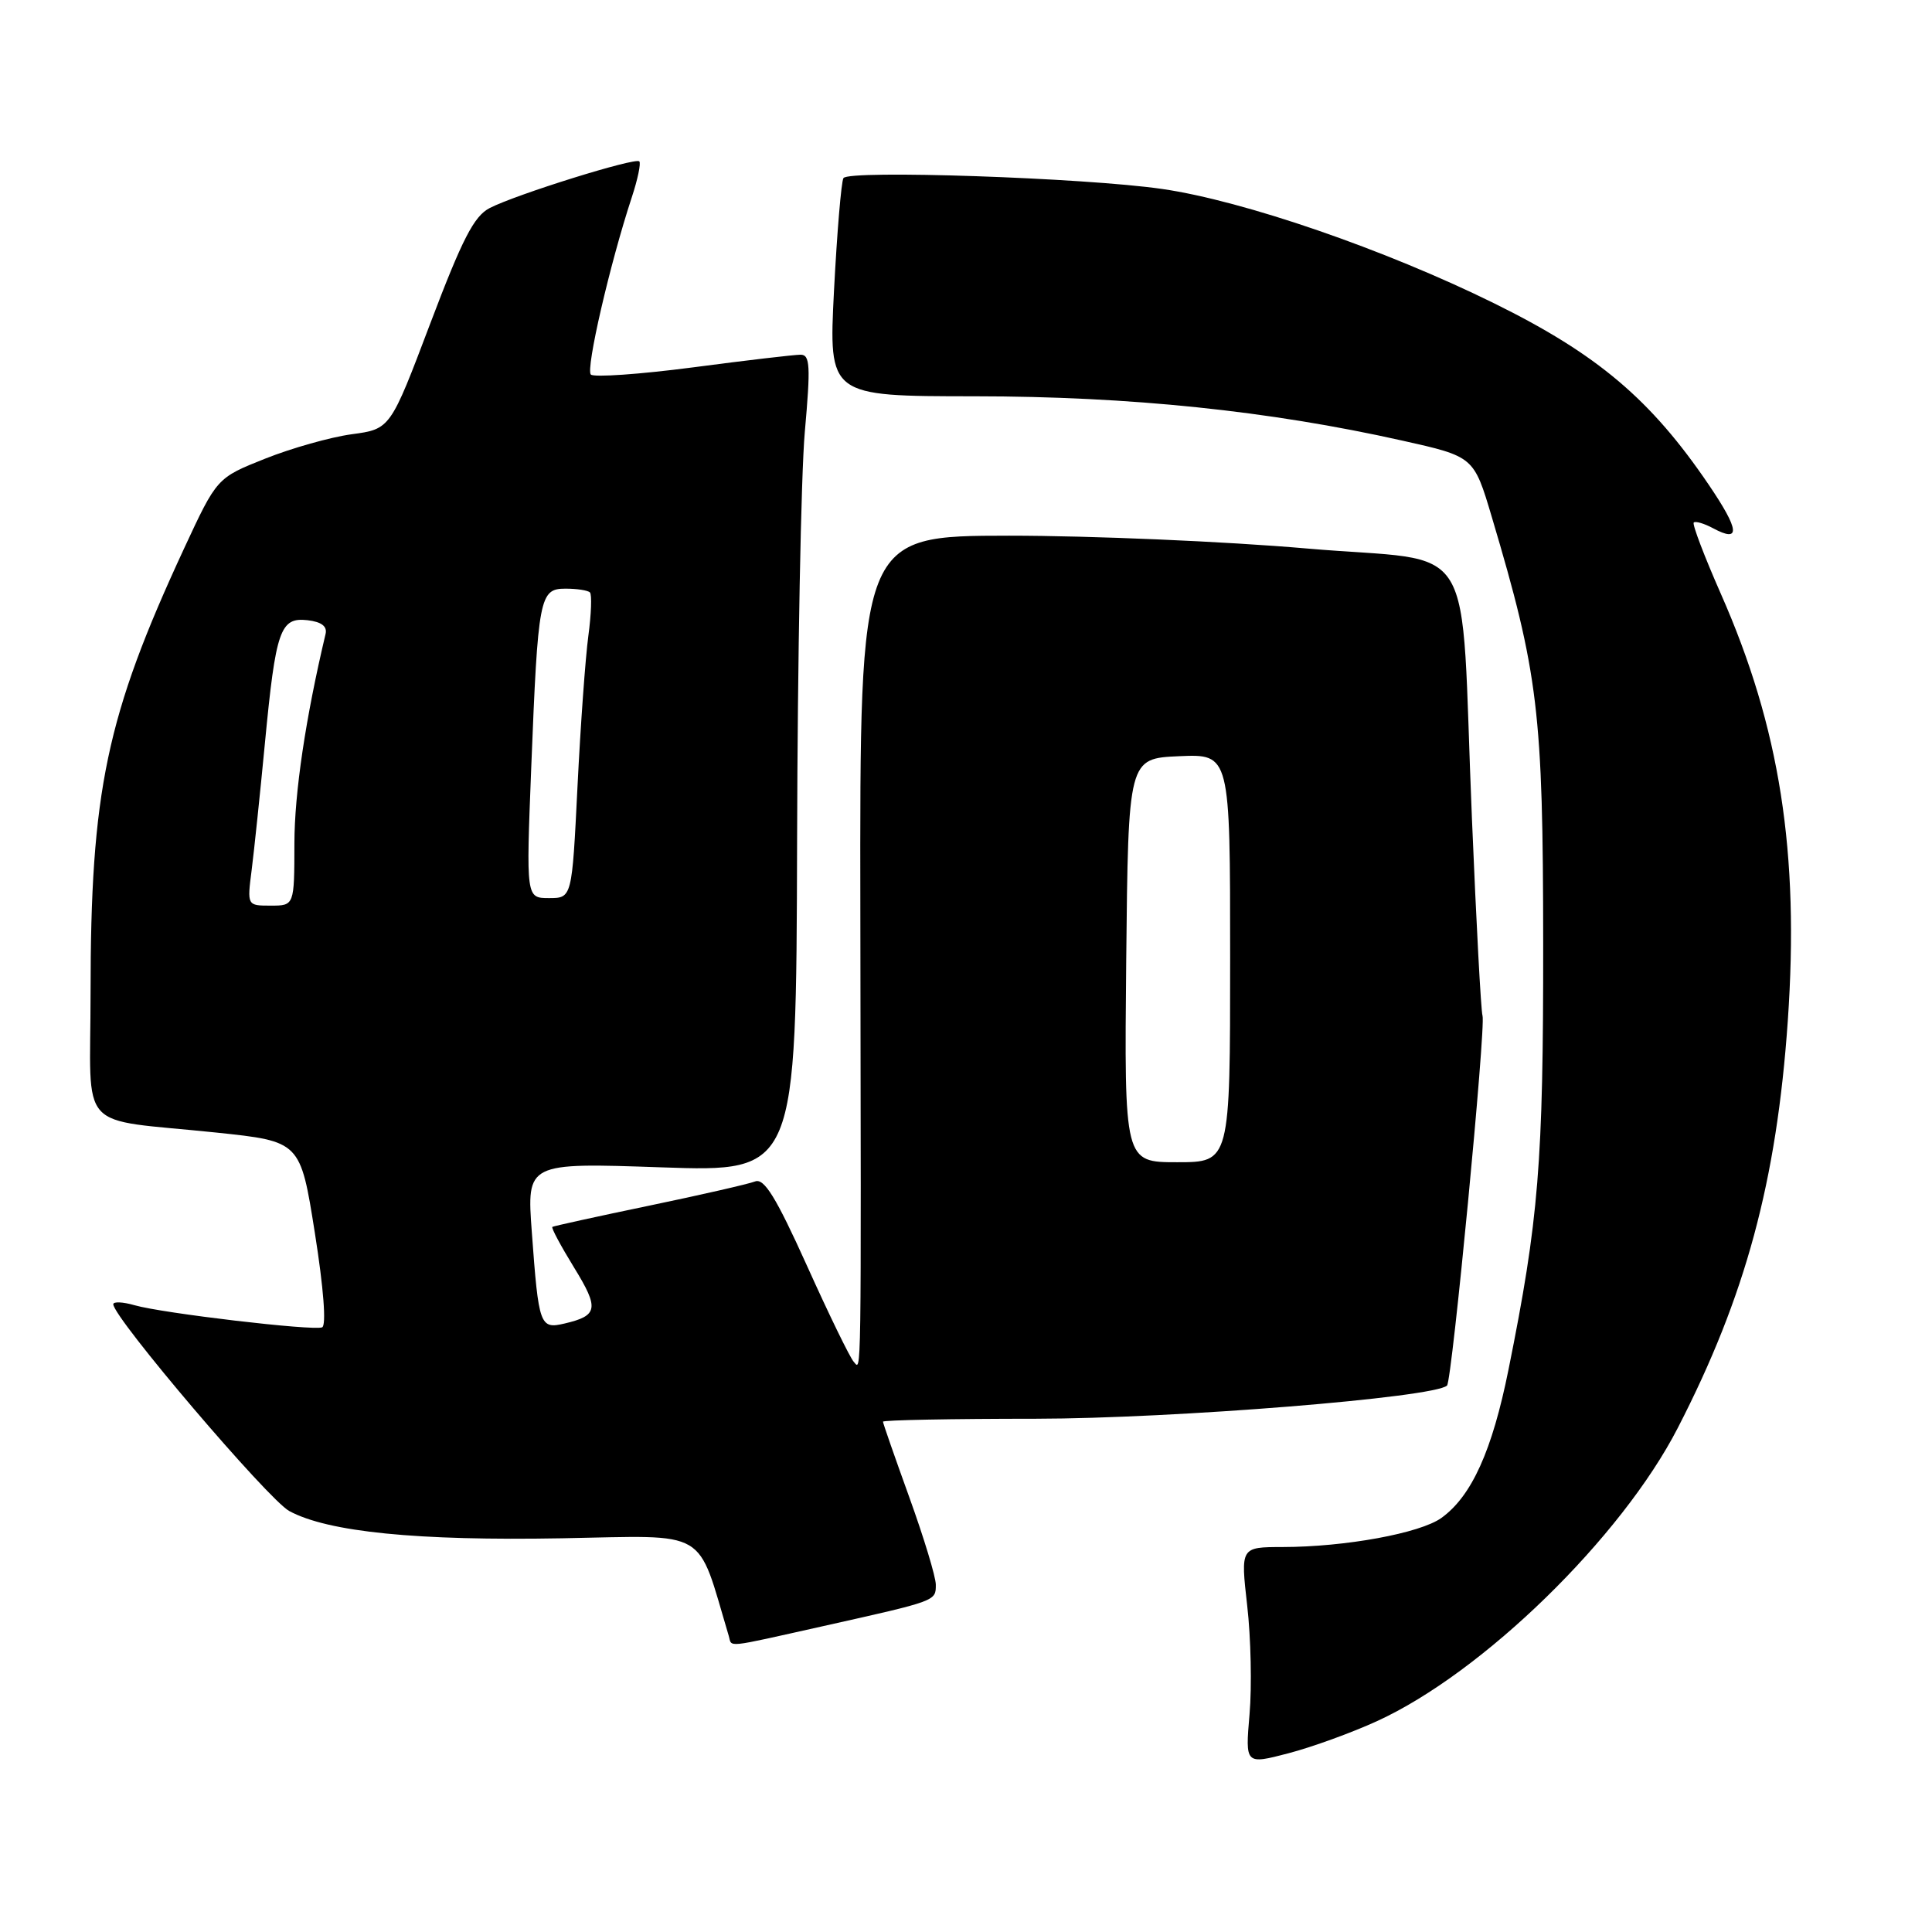 <?xml version="1.0" encoding="UTF-8" standalone="no"?>
<!DOCTYPE svg PUBLIC "-//W3C//DTD SVG 1.1//EN" "http://www.w3.org/Graphics/SVG/1.1/DTD/svg11.dtd" >
<svg xmlns="http://www.w3.org/2000/svg" xmlns:xlink="http://www.w3.org/1999/xlink" version="1.1" viewBox="0 0 256 256">
 <g >
 <path fill="currentColor"
d=" M 182.46 228.06 C 196.48 221.65 214.85 203.73 222.32 189.20 C 231.30 171.76 235.41 156.53 236.89 135.30 C 238.44 112.98 235.85 96.42 228.02 78.68 C 225.83 73.71 224.21 69.46 224.43 69.24 C 224.65 69.02 225.81 69.36 227.00 70.00 C 230.67 71.97 230.50 70.25 226.43 64.25 C 218.75 52.93 211.67 46.94 198.00 40.20 C 183.55 33.07 164.79 26.60 154.00 25.04 C 143.73 23.55 112.43 22.49 111.76 23.60 C 111.47 24.10 110.91 30.80 110.51 38.50 C 109.80 52.50 109.80 52.50 129.15 52.51 C 149.75 52.52 168.15 54.43 185.80 58.38 C 195.29 60.50 195.29 60.50 197.67 68.50 C 203.85 89.27 204.46 94.34 204.48 125.00 C 204.50 154.14 203.89 161.59 199.88 181.50 C 197.72 192.23 195.00 198.24 191.00 201.13 C 188.18 203.16 178.27 204.98 169.94 204.99 C 164.38 205.00 164.38 205.00 165.26 212.75 C 165.75 217.01 165.89 223.49 165.57 227.15 C 165.00 233.81 165.00 233.81 170.72 232.32 C 173.86 231.50 179.14 229.58 182.46 228.06 Z  M 109.12 215.46 C 124.14 212.10 124.00 212.16 124.00 209.98 C 124.00 208.95 122.42 203.75 120.50 198.43 C 118.58 193.11 117.00 188.59 117.00 188.38 C 117.00 188.17 126.11 187.99 137.25 187.99 C 155.52 187.97 190.15 185.18 191.74 183.59 C 192.40 182.93 196.91 135.96 196.44 134.58 C 196.24 133.99 195.61 122.25 195.04 108.50 C 193.43 70.11 196.22 74.68 173.18 72.68 C 162.36 71.74 144.59 70.98 133.71 70.98 C 113.92 71.00 113.92 71.00 114.00 120.75 C 114.11 184.48 114.15 181.57 113.13 180.45 C 112.64 179.93 109.85 174.20 106.93 167.72 C 102.81 158.60 101.25 156.08 100.05 156.55 C 99.20 156.88 92.88 158.33 86.00 159.76 C 79.12 161.19 73.36 162.46 73.19 162.57 C 73.02 162.69 74.32 165.11 76.07 167.96 C 79.41 173.39 79.25 174.33 74.82 175.37 C 71.54 176.14 71.38 175.70 70.47 163.28 C 69.79 154.06 69.79 154.06 87.65 154.68 C 105.50 155.29 105.50 155.29 105.62 111.40 C 105.68 87.25 106.14 62.89 106.64 57.25 C 107.42 48.47 107.34 47.00 106.08 47.00 C 105.27 47.00 98.85 47.75 91.81 48.68 C 84.77 49.60 78.69 50.02 78.29 49.63 C 77.59 48.92 80.81 34.97 83.71 26.16 C 84.50 23.77 84.95 21.62 84.71 21.38 C 84.17 20.84 68.43 25.75 64.90 27.56 C 62.81 28.63 61.27 31.63 57.01 42.87 C 51.72 56.85 51.72 56.85 46.61 57.54 C 43.80 57.92 38.63 59.38 35.12 60.78 C 28.74 63.32 28.74 63.32 24.38 72.70 C 14.08 94.91 12.00 104.79 12.00 131.64 C 12.00 150.41 9.93 148.12 28.65 150.07 C 39.80 151.24 39.80 151.24 41.72 163.37 C 42.88 170.69 43.26 175.65 42.68 175.88 C 41.46 176.36 21.56 174.02 17.83 172.95 C 16.27 172.50 15.01 172.45 15.01 172.82 C 15.04 174.62 35.55 198.71 38.33 200.22 C 43.46 203.00 55.27 204.18 74.50 203.83 C 94.17 203.47 92.26 202.35 96.56 216.75 C 97.03 218.31 95.76 218.44 109.12 215.46 Z  M 149.23 127.25 C 149.50 100.50 149.50 100.50 156.25 100.20 C 163.00 99.91 163.00 99.91 163.00 126.95 C 163.00 154.00 163.00 154.00 155.98 154.00 C 148.97 154.00 148.97 154.00 149.23 127.25 Z  M 33.35 115.25 C 33.68 112.64 34.47 105.10 35.10 98.50 C 36.54 83.45 37.12 81.77 40.75 82.18 C 42.60 82.40 43.38 82.99 43.14 84.00 C 40.50 95.11 39.02 105.02 39.01 111.75 C 39.00 120.00 39.00 120.00 35.87 120.00 C 32.74 120.00 32.74 120.00 33.35 115.25 Z  M 70.39 101.75 C 71.29 79.05 71.49 78.00 74.94 78.00 C 76.44 78.00 77.89 78.22 78.17 78.50 C 78.44 78.77 78.35 81.36 77.96 84.25 C 77.57 87.14 76.92 96.14 76.52 104.25 C 75.79 119.00 75.79 119.00 72.75 119.00 C 69.71 119.00 69.71 119.00 70.39 101.75 Z "/>
</g>
</svg>